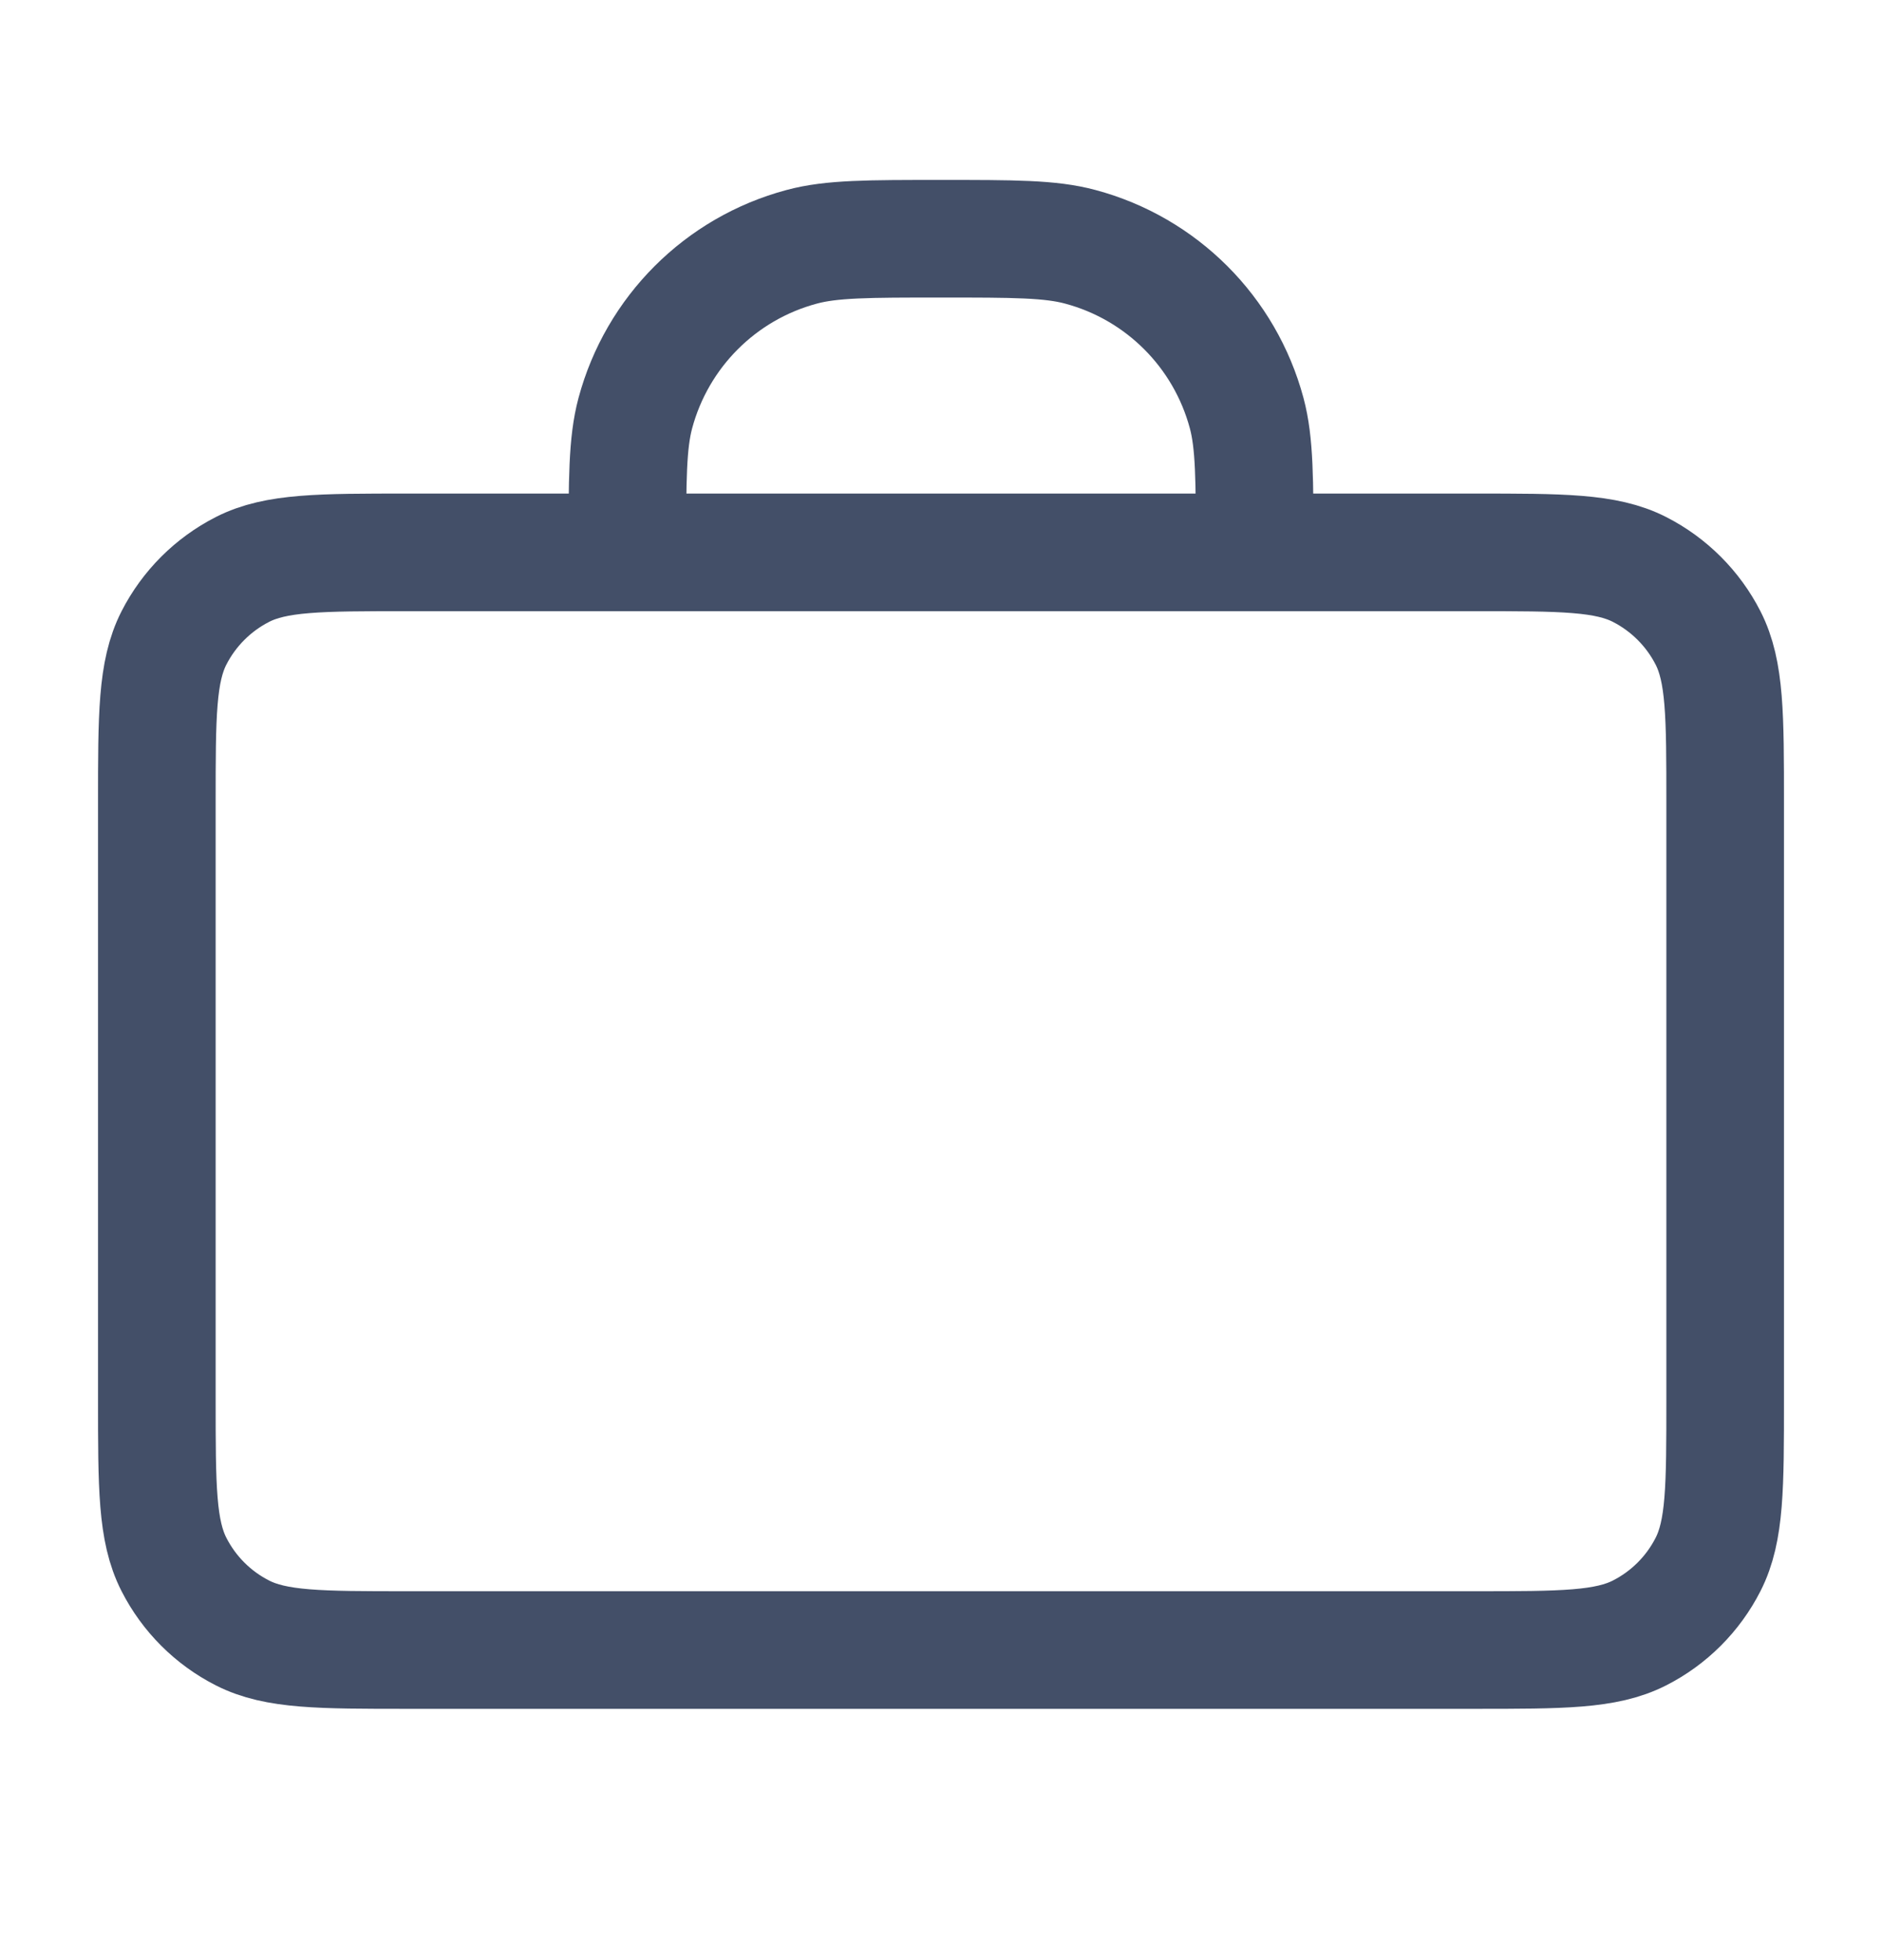 <svg width="24" height="25" viewBox="0 0 24 25" fill="none" stroke="#434F68" xmlns="http://www.w3.org/2000/svg">
<g id="Master - Icons">
<path id="Icon" d="M16 7.045C16 6.115 16 5.65 15.898 5.269C15.62 4.234 14.812 3.425 13.777 3.148C13.395 3.045 12.93 3.045 12 3.045C11.07 3.045 10.605 3.045 10.223 3.148C9.188 3.425 8.38 4.234 8.102 5.269C8 5.65 8 6.115 8 7.045M5.2 21.045H18.8C19.92 21.045 20.48 21.045 20.908 20.827C21.284 20.636 21.59 20.33 21.782 19.953C22 19.525 22 18.965 22 17.845V10.245C22 9.125 22 8.565 21.782 8.137C21.59 7.761 21.284 7.455 20.908 7.263C20.48 7.045 19.92 7.045 18.8 7.045H5.2C4.08 7.045 3.52 7.045 3.092 7.263C2.716 7.455 2.41 7.761 2.218 8.137C2 8.565 2 9.125 2 10.245V17.845C2 18.965 2 19.525 2.218 19.953C2.41 20.33 2.716 20.636 3.092 20.827C3.52 21.045 4.08 21.045 5.2 21.045Z"  stroke-width="1.5" stroke-linecap="round" stroke-linejoin="round"/>
</g>
</svg>
